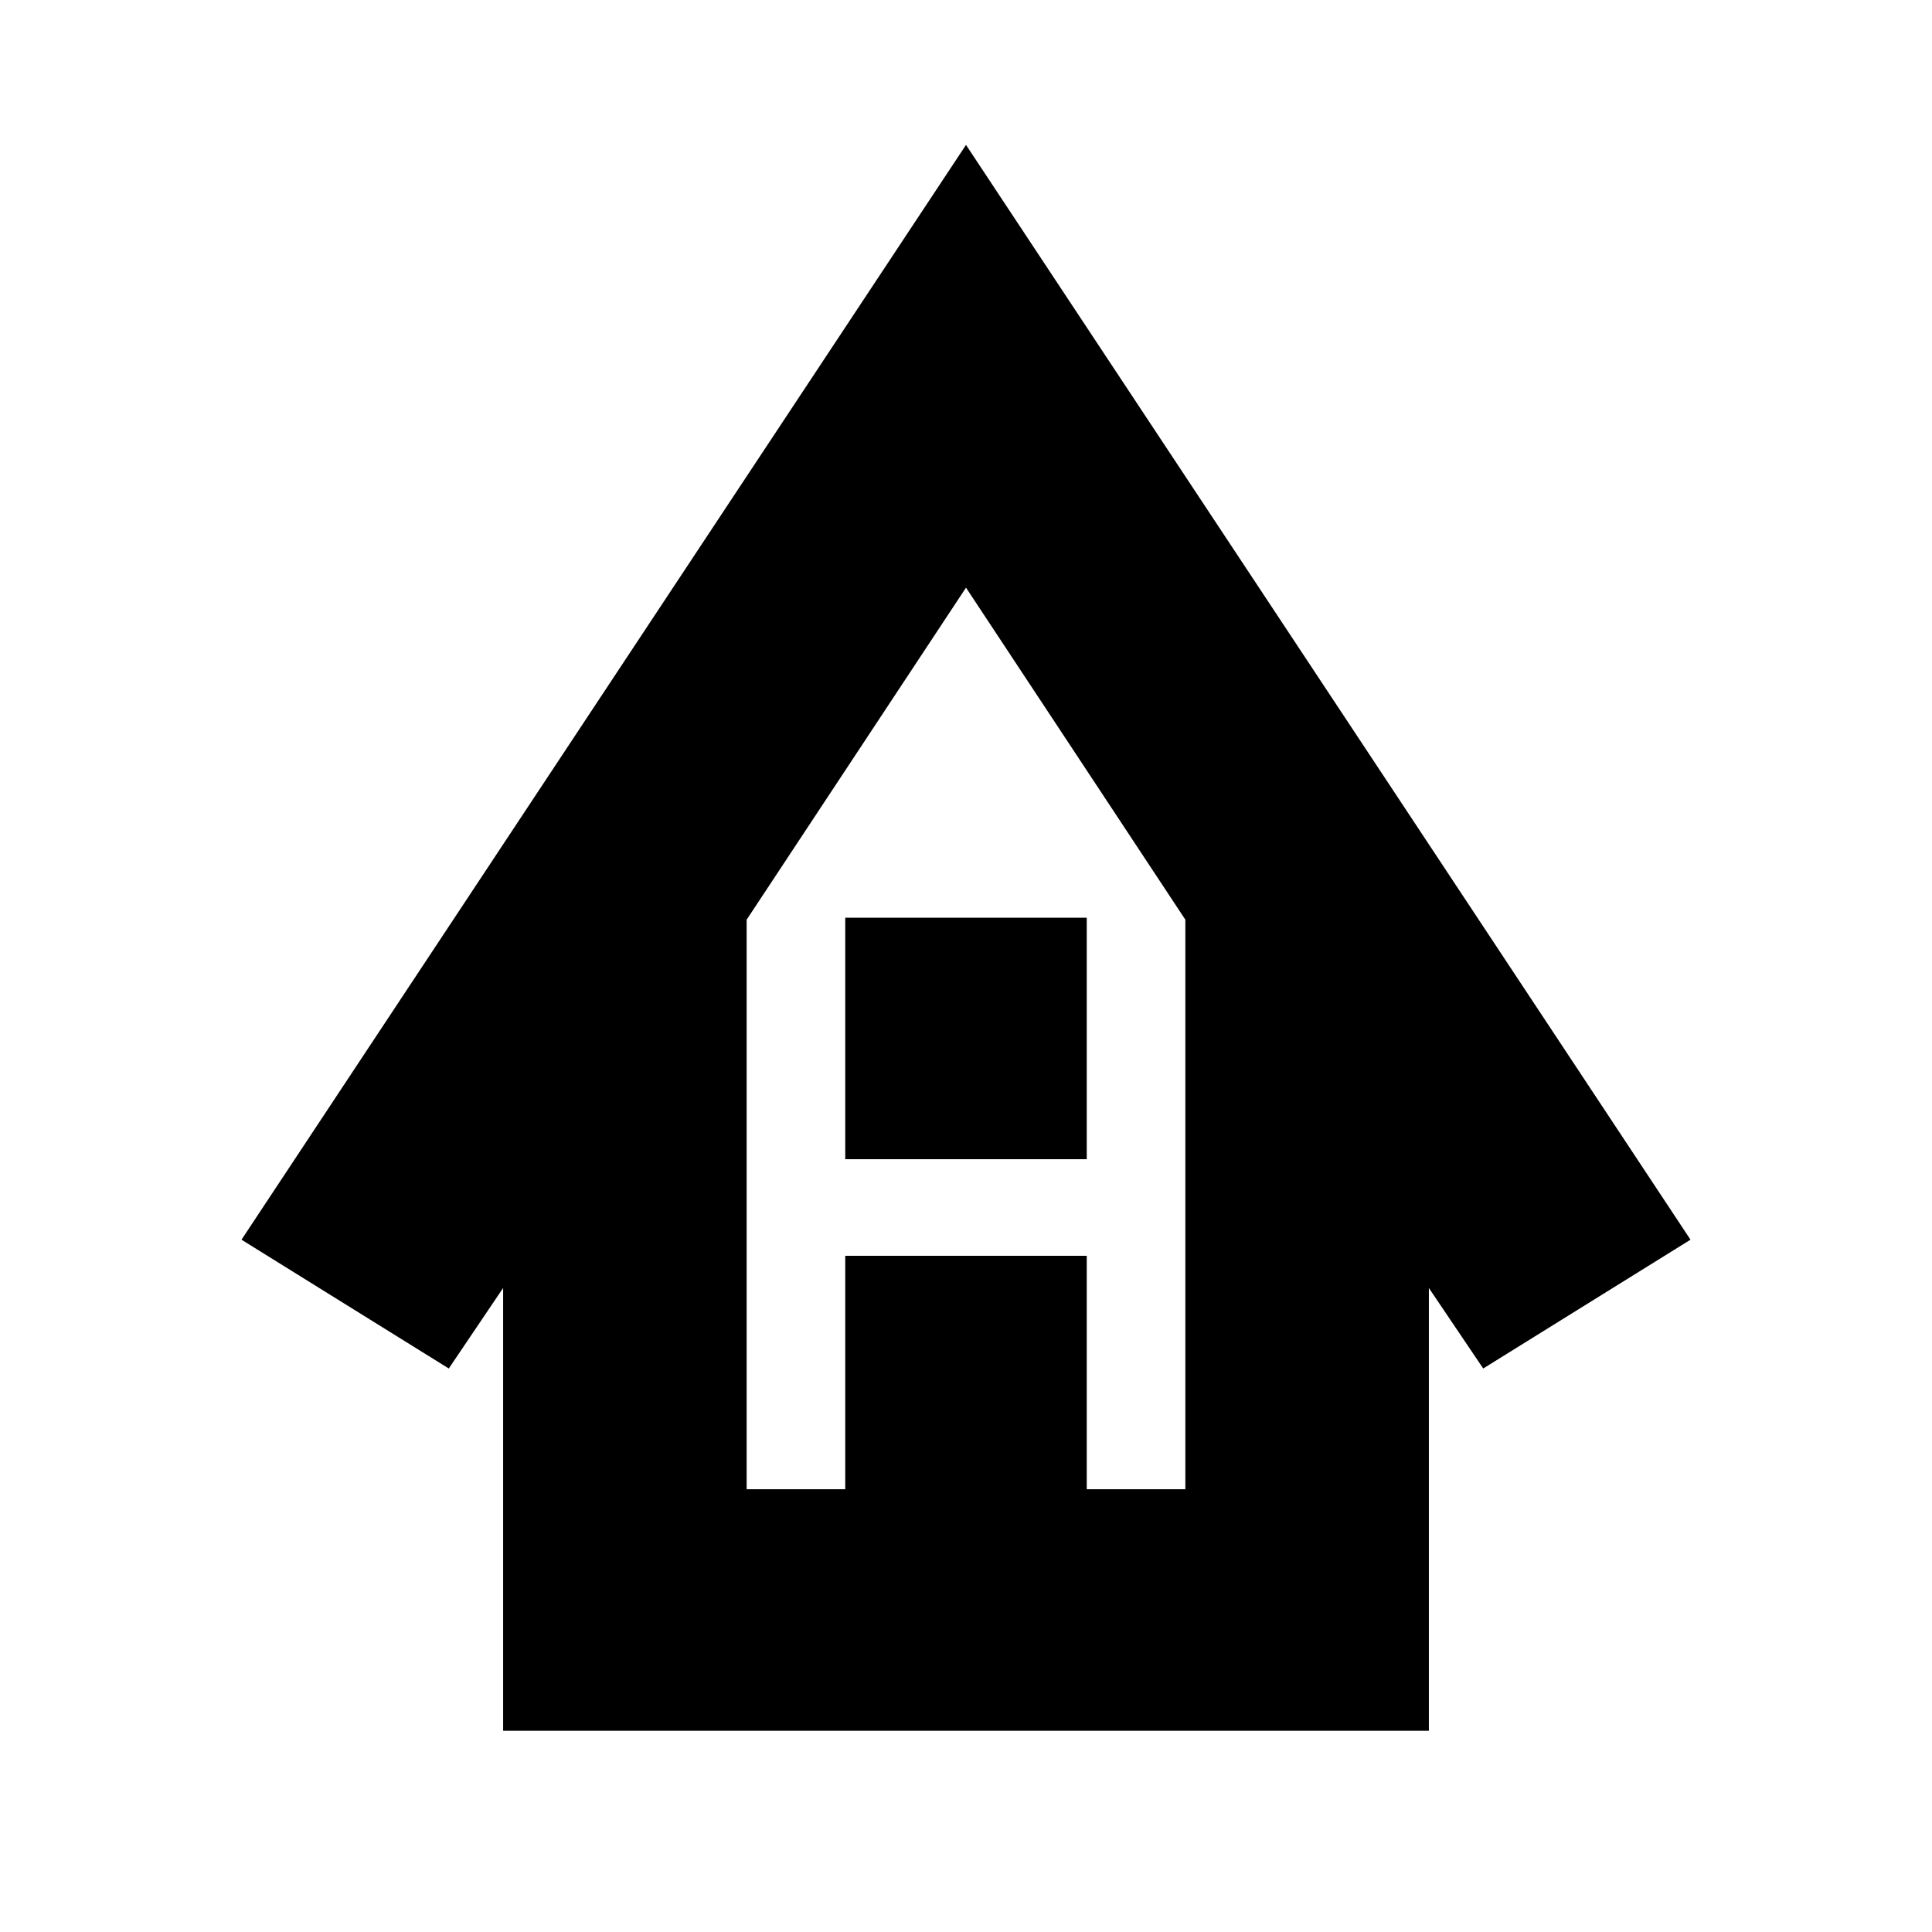 <svg xmlns="http://www.w3.org/2000/svg" height="24" viewBox="0 -960 960 960" width="24"><path d="M250-100v-220l-27 40-103-64 360-544 360 544-103 64-27-40v220H250Zm121-120h49v-116h120v116h49v-283L480-668 371-503v283Zm49-164v-120h120v120H420Zm-49 164h218-218Z"/></svg>